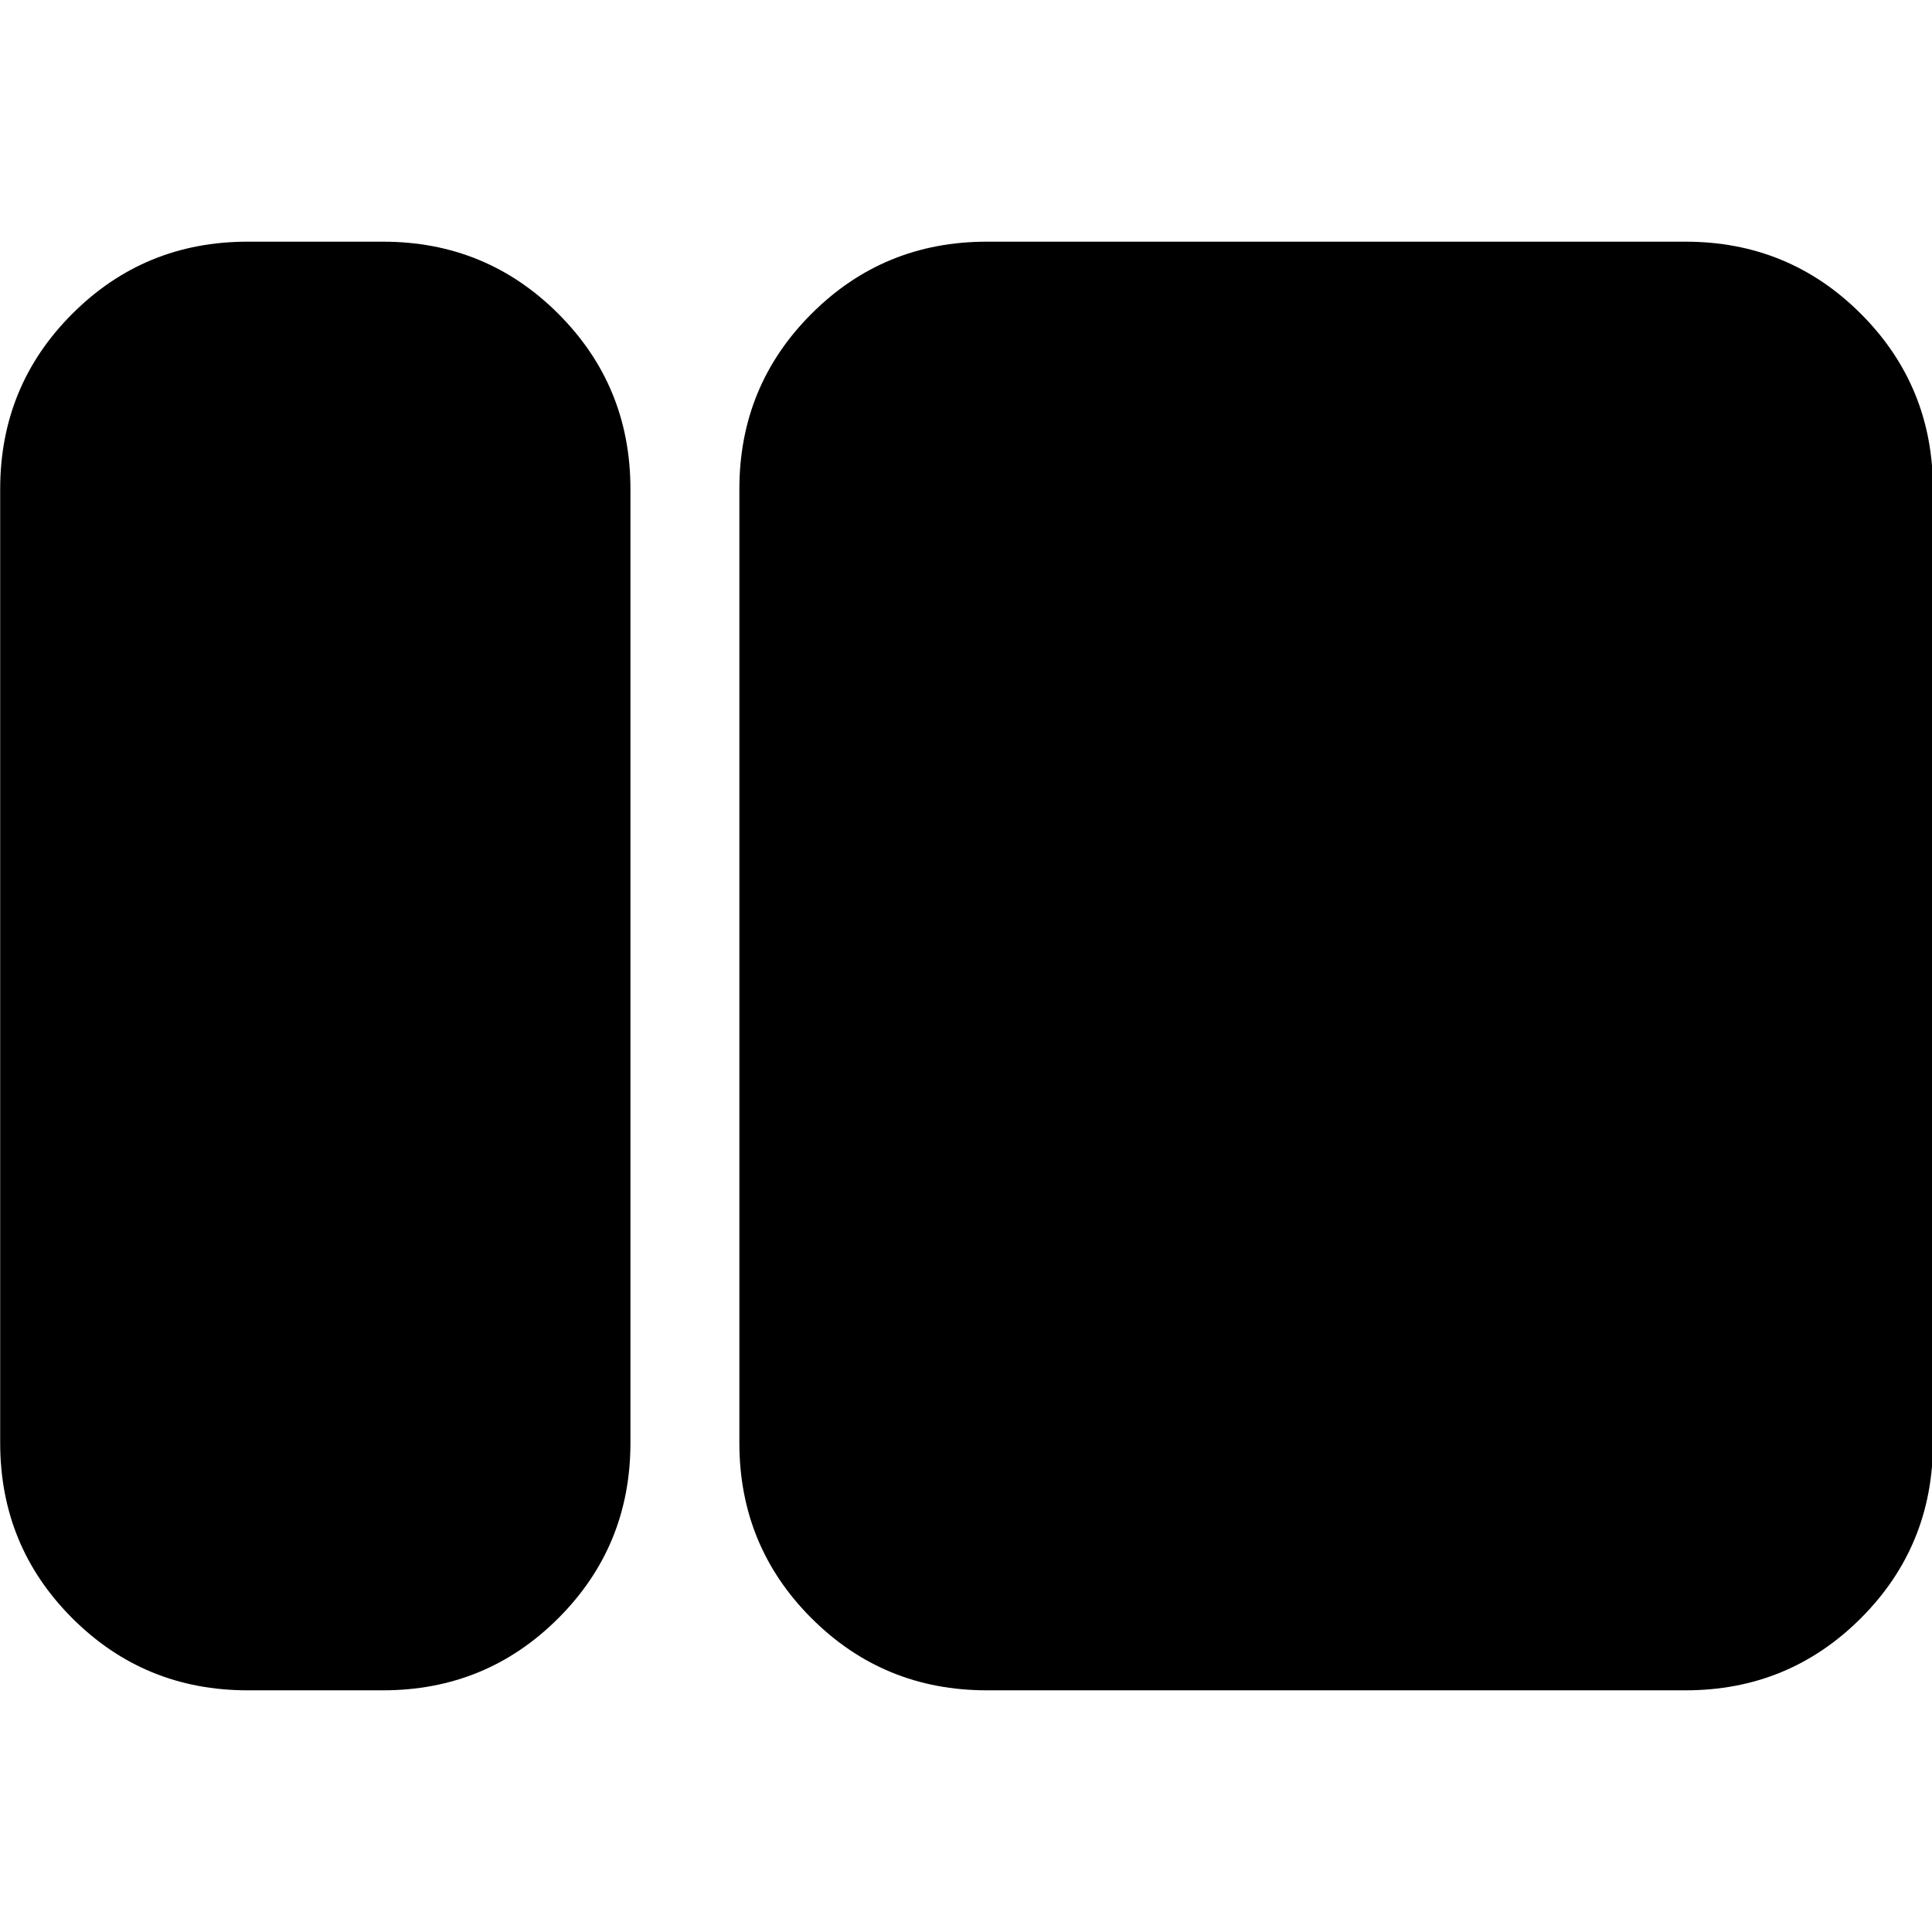<svg xmlns="http://www.w3.org/2000/svg" height="24" viewBox="0 -960 960 960" width="24"><path d="M123.04-120.09q-51.3 0-87.12-35.83Q.09-191.74.09-243.04v-473.92q0-51.3 35.83-87.12 35.82-35.83 87.12-35.83h67.26q51.3 0 87.13 35.83 35.83 35.82 35.83 87.12v473.92q0 51.3-35.83 87.12-35.83 35.83-87.13 35.83h-67.26Zm367.31 0q-51.3 0-87.13-35.83-35.83-35.82-35.83-87.12v-473.92q0-51.3 35.83-87.12 35.83-35.83 87.13-35.83h347.17q51.3 0 87.13 35.83 35.83 35.82 35.83 87.12v473.92q0 51.3-35.83 87.12-35.83 35.83-87.13 35.83H490.35Z"/></svg>